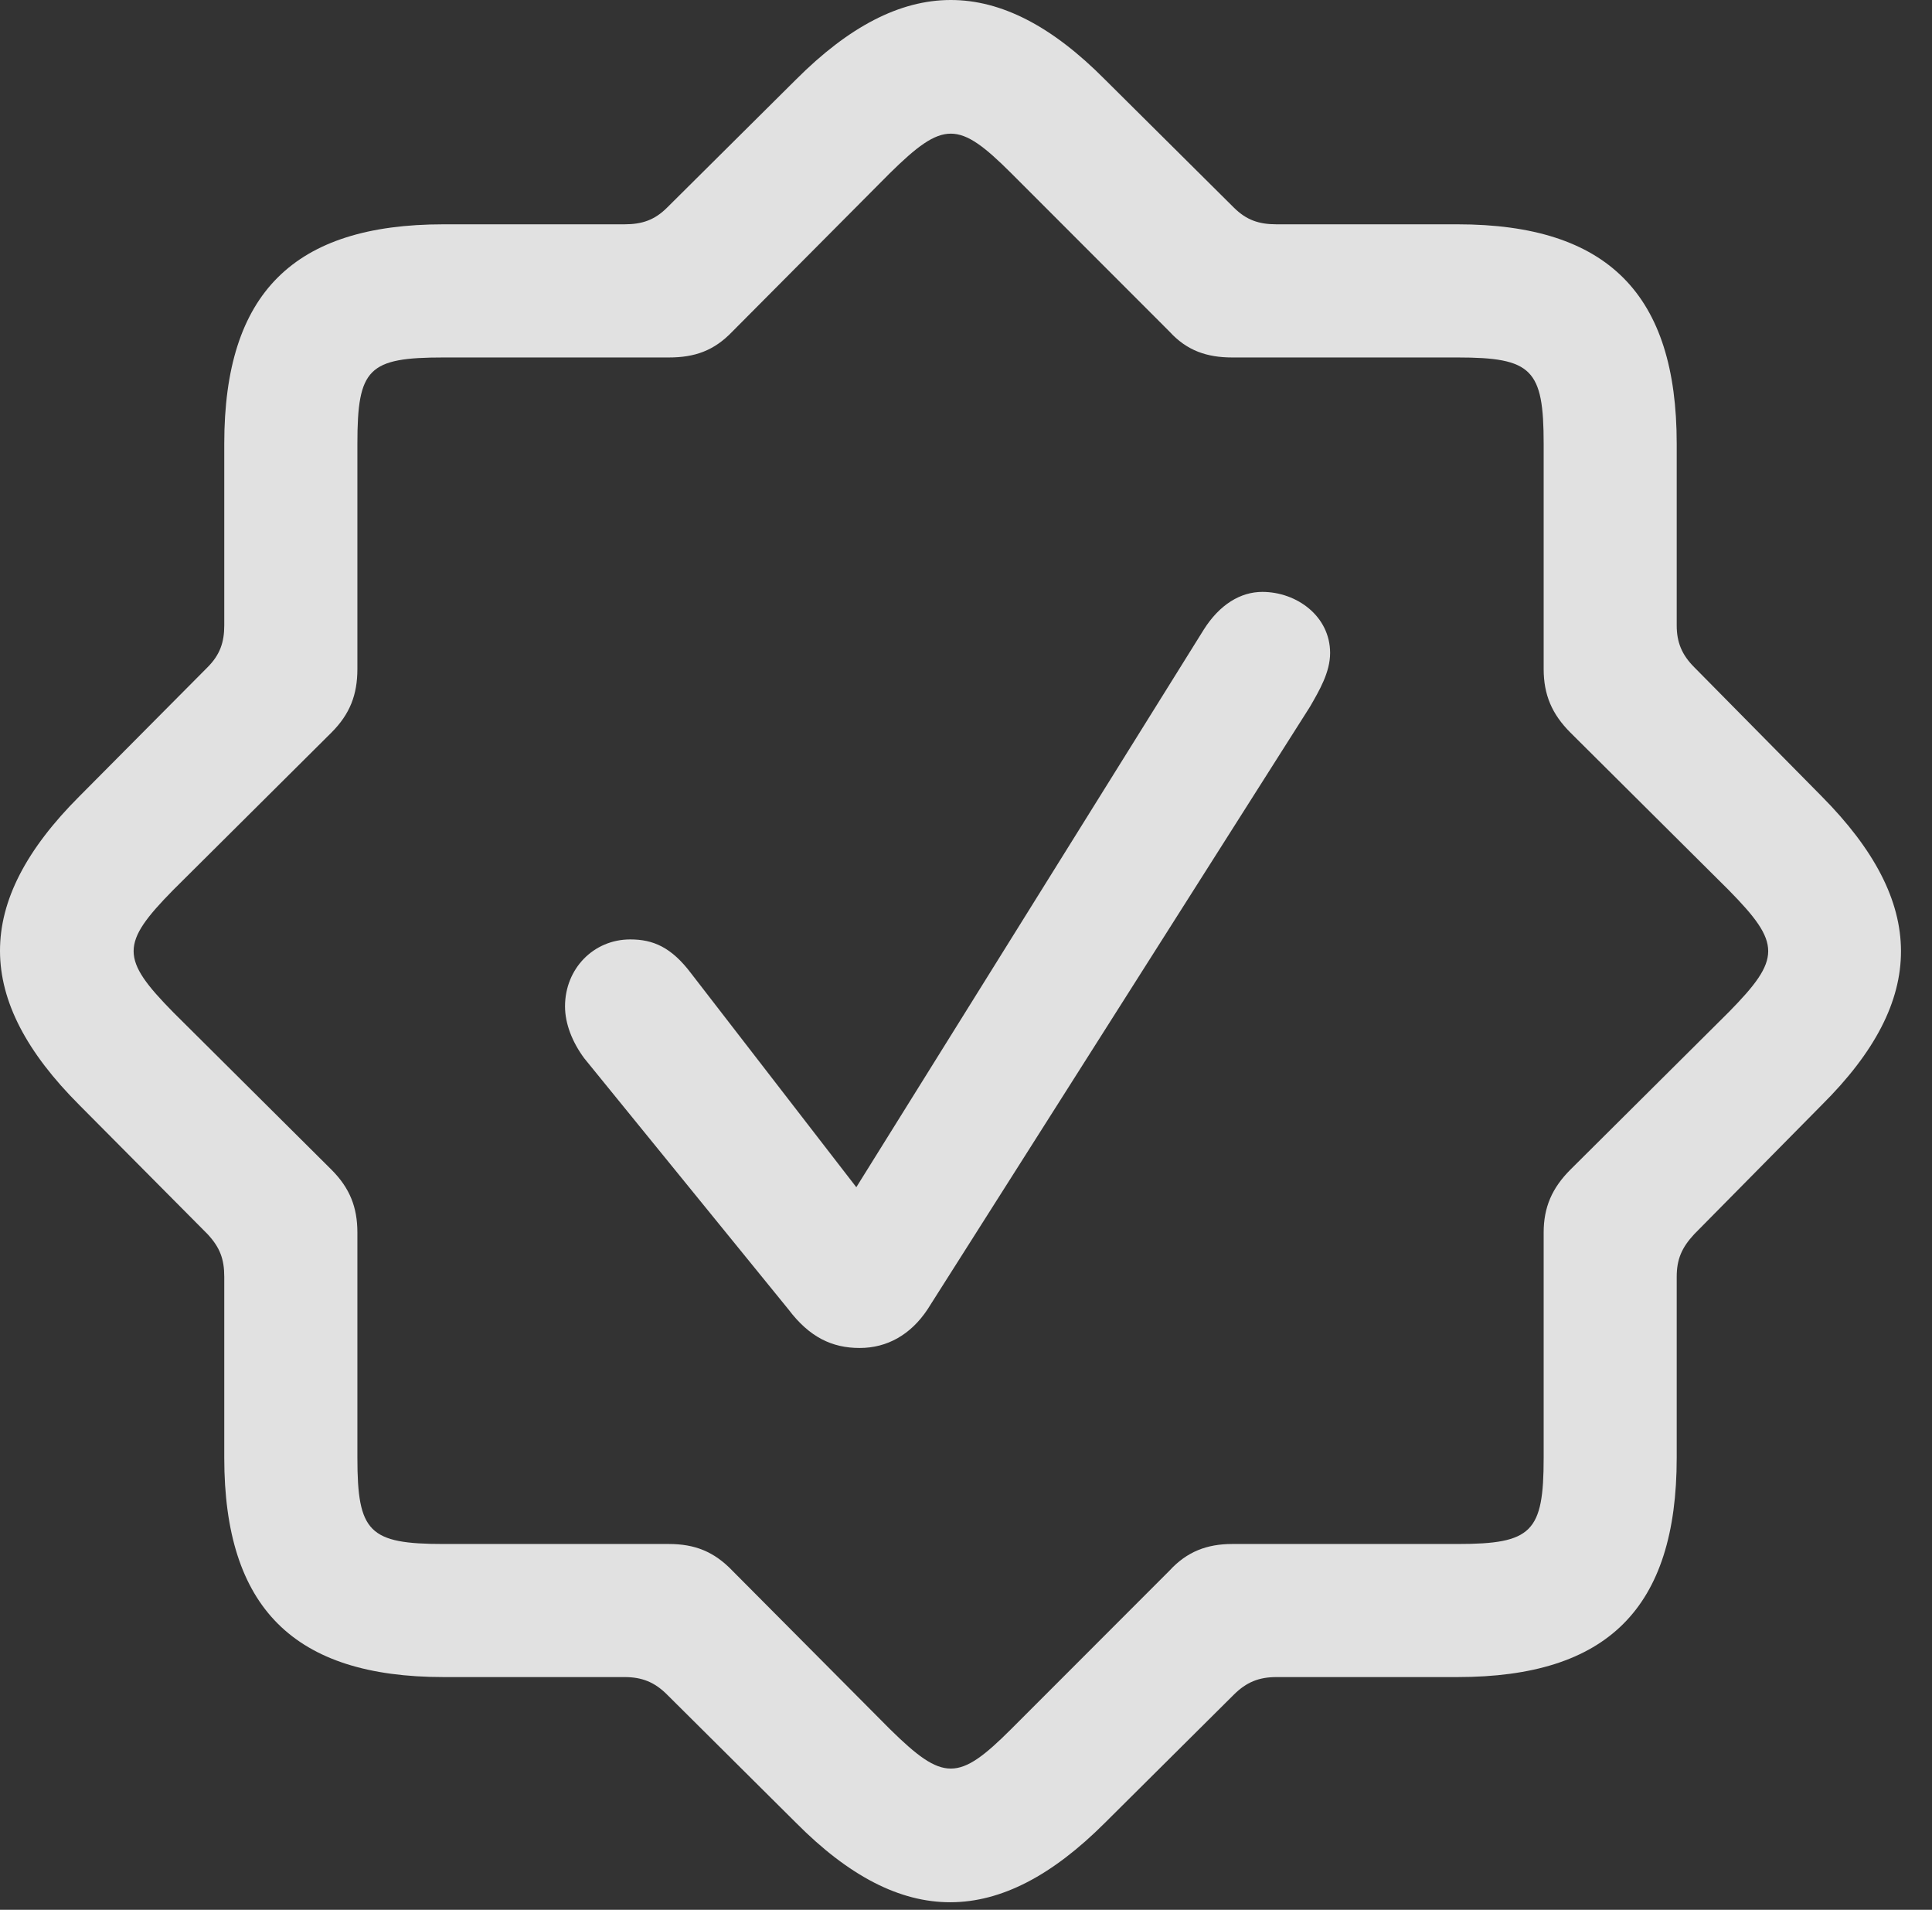 <?xml version="1.0" encoding="UTF-8"?>
<!--Generator: Apple Native CoreSVG 341-->
<!DOCTYPE svg
PUBLIC "-//W3C//DTD SVG 1.1//EN"
       "http://www.w3.org/Graphics/SVG/1.1/DTD/svg11.dtd">
<svg version="1.1" xmlns="http://www.w3.org/2000/svg" xmlns:xlink="http://www.w3.org/1999/xlink" viewBox="0 0 22.537 22.273">
 <rect x="0" y="0" width="22.537" height="22.273" fill="#333333" stroke="none"/>
 <g>
  <rect height="22.273" opacity="0" width="22.537" x="0" y="0"/>
  <path d="M5.175 19.559L7.284 19.559C7.489 19.559 7.636 19.618 7.782 19.764L9.286 21.259C10.516 22.499 11.659 22.489 12.889 21.259L14.393 19.764C14.54 19.618 14.686 19.559 14.891 19.559L17.001 19.559C18.749 19.559 19.559 18.759 19.559 17.001L19.559 14.891C19.559 14.686 19.618 14.55 19.764 14.393L21.249 12.889C22.489 11.659 22.479 10.526 21.249 9.286L19.764 7.782C19.618 7.636 19.559 7.489 19.559 7.294L19.559 5.175C19.559 3.436 18.759 2.616 17.001 2.616L14.891 2.616C14.686 2.616 14.54 2.567 14.393 2.421L12.889 0.927C11.659-0.314 10.516-0.304 9.286 0.927L7.782 2.421C7.636 2.567 7.489 2.616 7.284 2.616L5.175 2.616C3.427 2.616 2.616 3.417 2.616 5.175L2.616 7.294C2.616 7.489 2.567 7.636 2.421 7.782L0.927 9.286C-0.314 10.526-0.304 11.659 0.927 12.889L2.421 14.393C2.567 14.55 2.616 14.686 2.616 14.891L2.616 17.001C2.616 18.749 3.427 19.559 5.175 19.559ZM5.175 18.007C4.305 18.007 4.169 17.87 4.169 17.001L4.169 14.374C4.169 14.081 4.081 13.856 3.866 13.641L2.02 11.805C1.405 11.18 1.405 11.005 2.02 10.38L3.866 8.544C4.081 8.329 4.169 8.104 4.169 7.802L4.169 5.175C4.169 4.296 4.296 4.169 5.175 4.169L7.802 4.169C8.104 4.169 8.329 4.091 8.544 3.866L10.38 2.02C11.005 1.405 11.18 1.405 11.796 2.02L13.641 3.866C13.846 4.091 14.081 4.169 14.374 4.169L17.001 4.169C17.87 4.169 18.007 4.305 18.007 5.175L18.007 7.802C18.007 8.104 18.104 8.329 18.319 8.544L20.165 10.38C20.78 11.005 20.78 11.18 20.165 11.805L18.319 13.641C18.104 13.856 18.007 14.081 18.007 14.374L18.007 17.001C18.007 17.87 17.87 18.007 17.001 18.007L14.374 18.007C14.081 18.007 13.846 18.095 13.641 18.319L11.796 20.165C11.18 20.78 11.005 20.78 10.38 20.165L8.544 18.319C8.329 18.095 8.104 18.007 7.802 18.007Z" fill="white" fill-opacity="0.85"/>
  <path d="M10.028 15.721C10.35 15.721 10.624 15.565 10.819 15.272L15.282 8.241C15.389 8.055 15.516 7.841 15.516 7.616C15.516 7.186 15.126 6.903 14.725 6.903C14.471 6.903 14.227 7.05 14.042 7.343L9.989 13.846L8.065 11.356C7.831 11.044 7.616 10.956 7.352 10.956C6.923 10.956 6.591 11.298 6.591 11.737C6.591 11.942 6.678 12.157 6.815 12.342L9.198 15.272C9.442 15.595 9.706 15.721 10.028 15.721Z" fill="white" fill-opacity="0.85"/>
 </g>
</svg>
